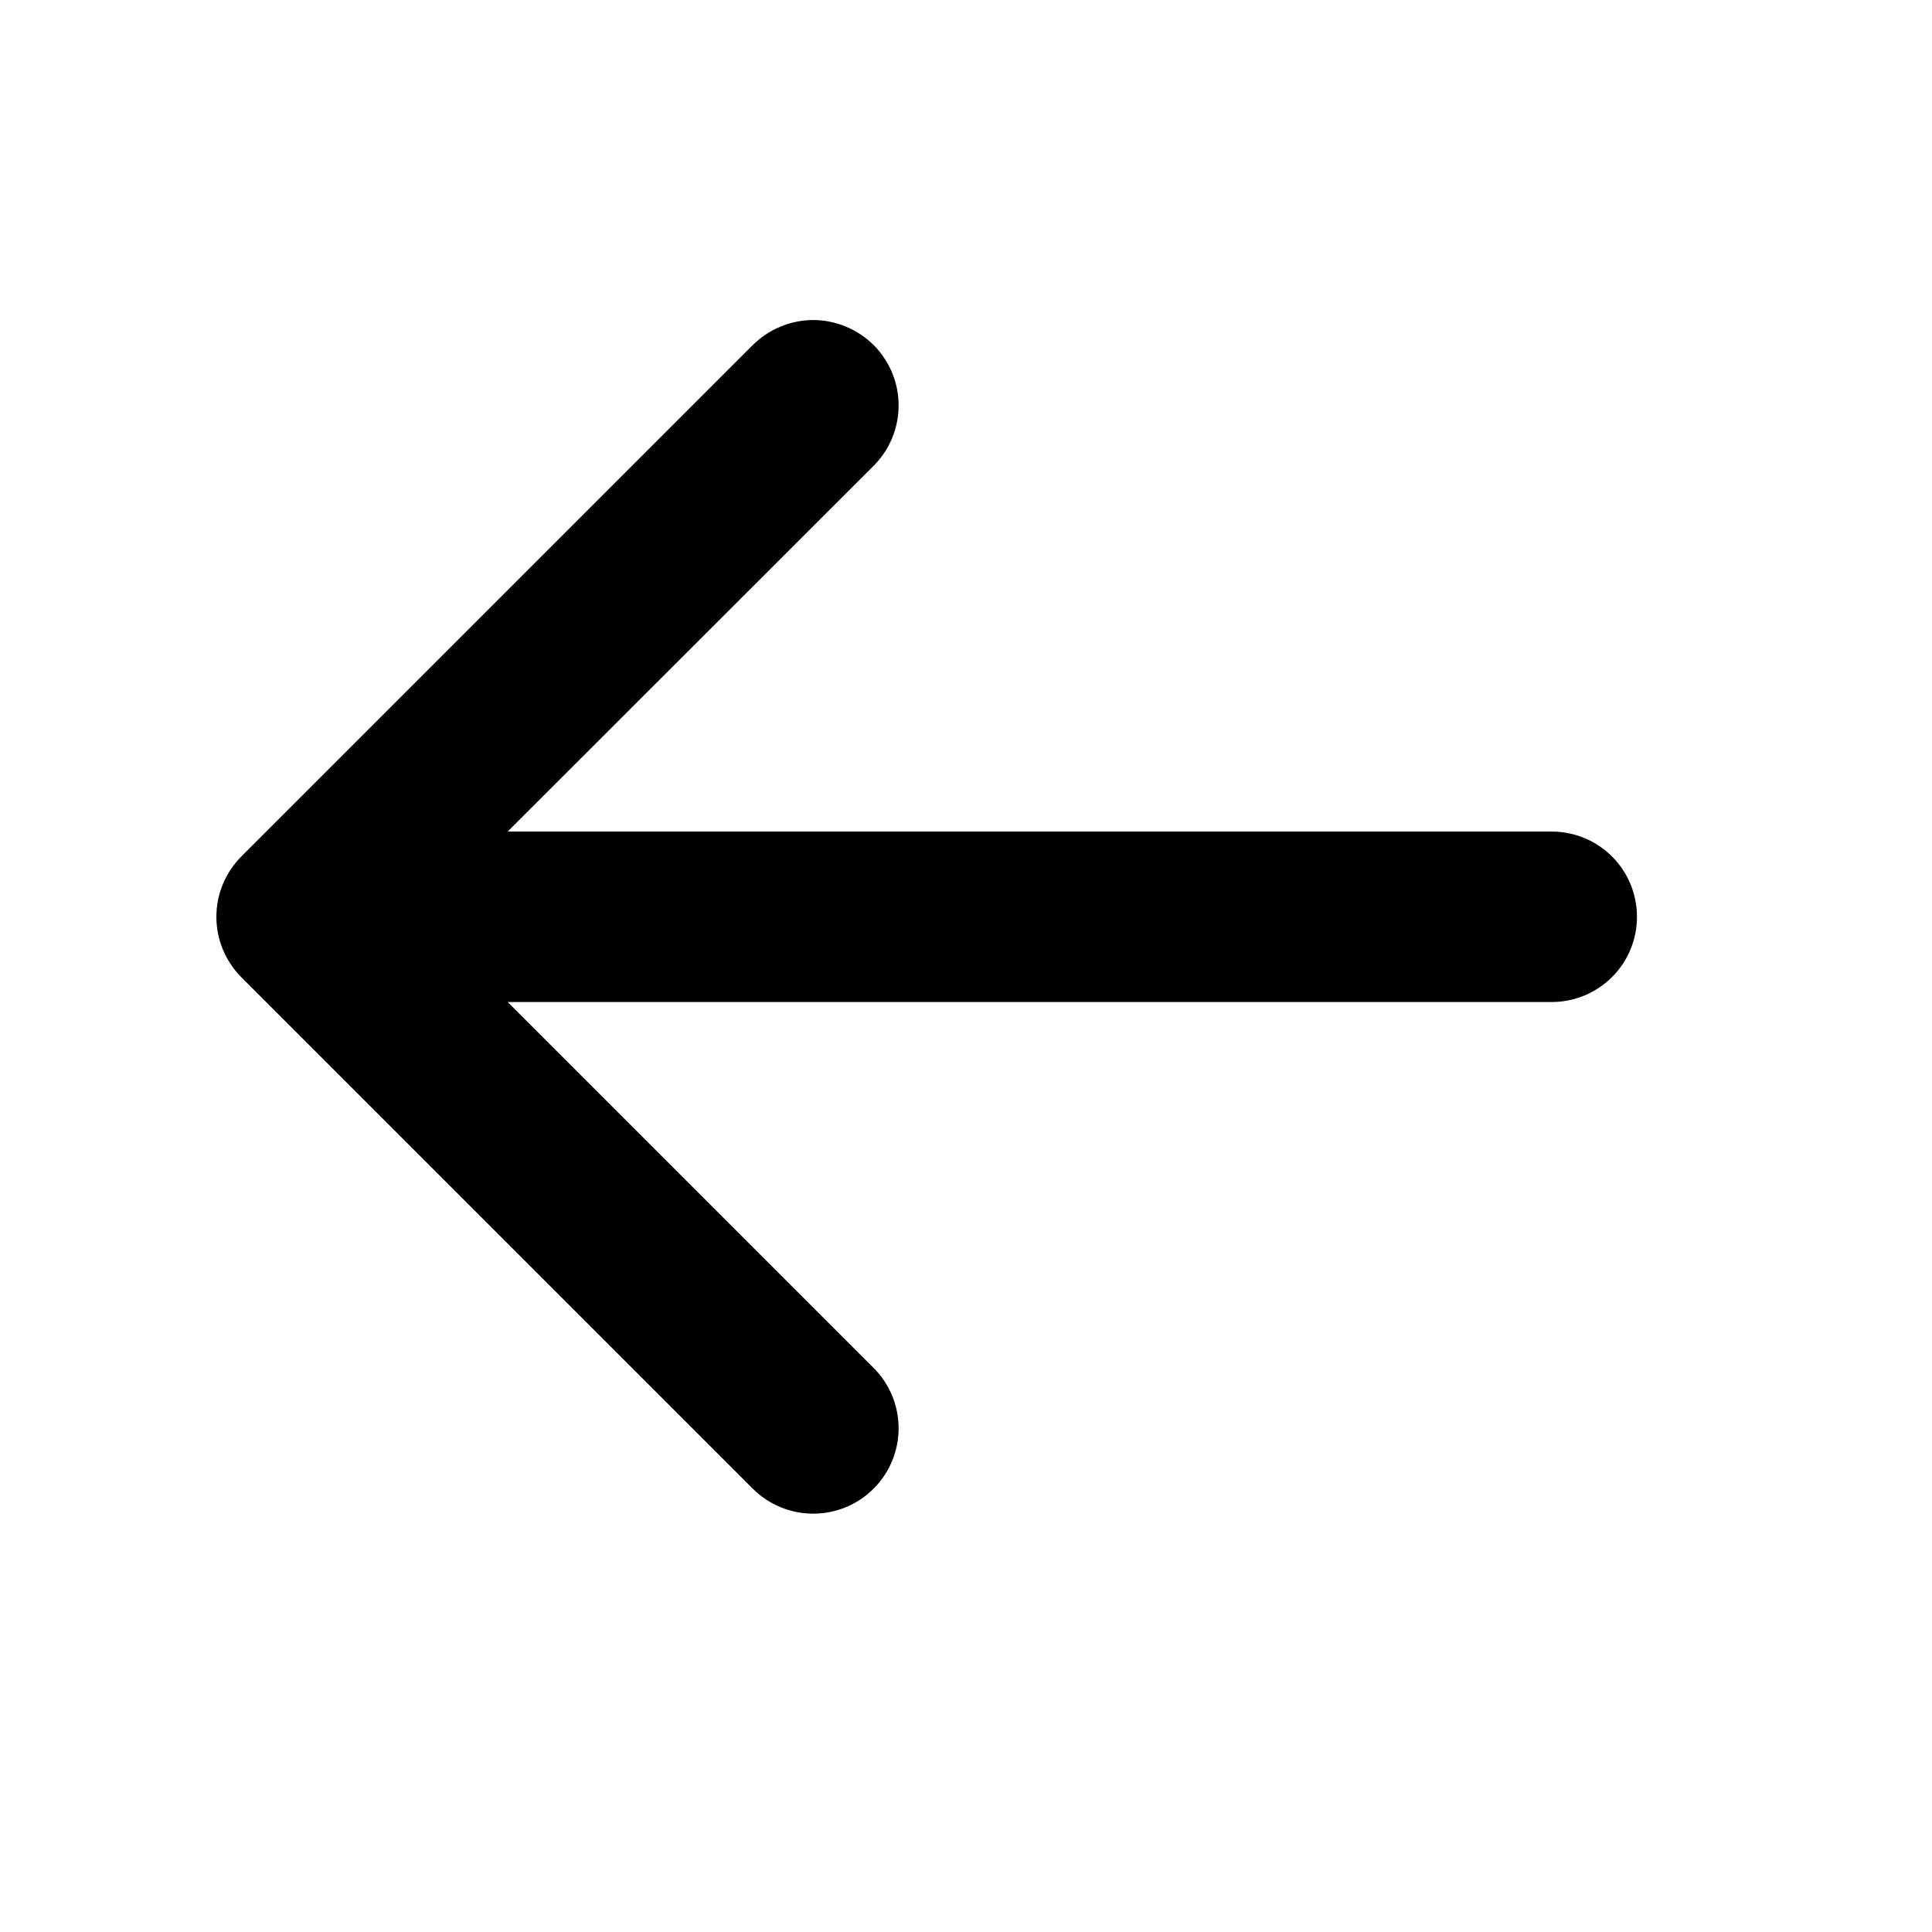 <svg width="17" height="17" viewBox="0 0 17 17" fill="none" xmlns="http://www.w3.org/2000/svg">
<path d="M14.404 8.067C14.404 8.266 14.325 8.457 14.185 8.597C14.044 8.738 13.853 8.817 13.654 8.817H4.467L7.687 12.037C7.828 12.177 7.907 12.368 7.907 12.568C7.907 12.767 7.828 12.958 7.687 13.099C7.546 13.24 7.355 13.319 7.156 13.319C6.956 13.319 6.765 13.24 6.624 13.099L2.124 8.599C2.054 8.529 1.999 8.446 1.961 8.355C1.923 8.264 1.904 8.166 1.904 8.068C1.904 7.969 1.923 7.871 1.961 7.78C1.999 7.689 2.054 7.606 2.124 7.536L6.624 3.036C6.694 2.967 6.777 2.911 6.868 2.874C6.959 2.836 7.057 2.816 7.156 2.816C7.254 2.816 7.352 2.836 7.443 2.874C7.534 2.911 7.617 2.967 7.687 3.036C7.757 3.106 7.812 3.189 7.85 3.28C7.888 3.371 7.907 3.469 7.907 3.568C7.907 3.666 7.888 3.764 7.85 3.855C7.812 3.946 7.757 4.029 7.687 4.099L4.467 7.317H13.654C13.853 7.317 14.044 7.396 14.185 7.537C14.325 7.677 14.404 7.868 14.404 8.067Z" fill="black"/>
</svg>
